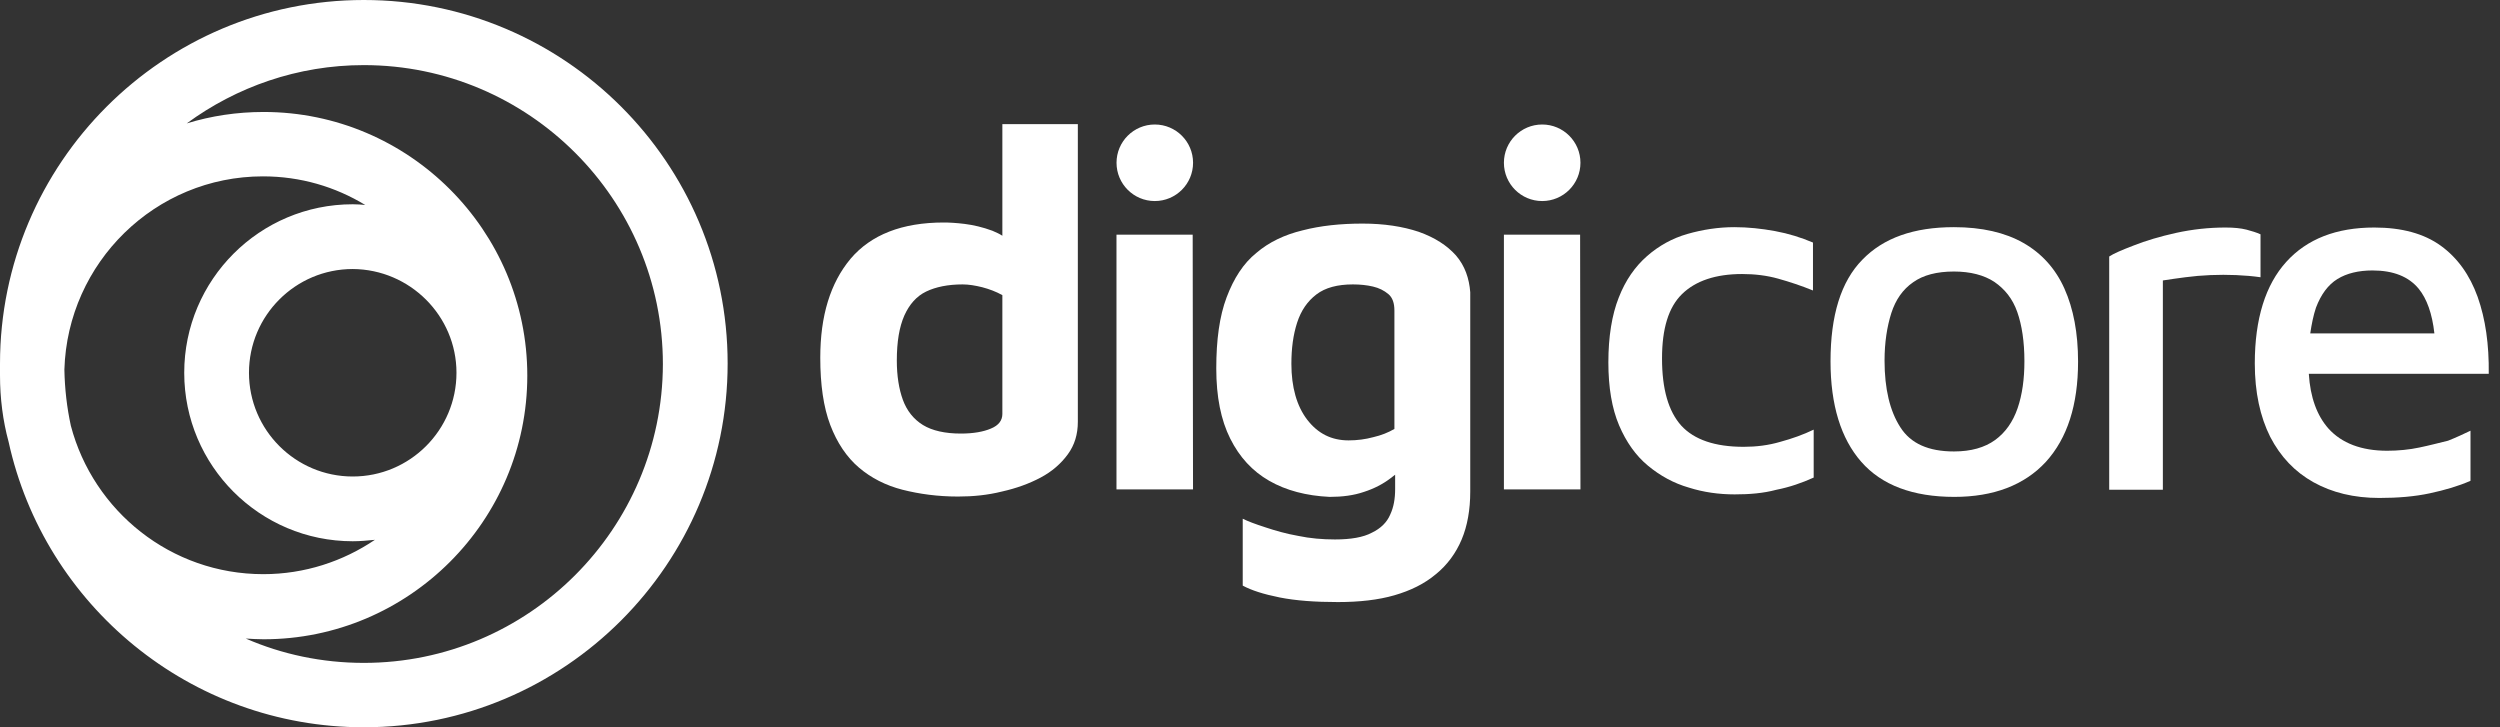 <svg width="110" height="32" viewBox="0 0 110 32" fill="none" xmlns="http://www.w3.org/2000/svg">
<rect x="0" y="0" width="110" height="32" fill="#333333" stroke="none"/>
<g id="Group">
<g id="Group_2">
<path id="Vector" d="M44.104 5.493V10.373C43.962 10.278 43.805 10.216 43.663 10.152C43.238 9.995 42.829 9.901 42.451 9.853C42.073 9.806 41.758 9.79 41.522 9.79C39.696 9.79 38.327 10.326 37.43 11.38C36.532 12.451 36.092 13.899 36.092 15.74C36.092 16.921 36.233 17.913 36.532 18.7C36.832 19.486 37.257 20.116 37.792 20.573C38.327 21.029 38.972 21.36 39.712 21.549C40.452 21.737 41.27 21.848 42.152 21.848C42.813 21.848 43.458 21.785 44.088 21.627C44.718 21.485 45.284 21.281 45.788 21.013C46.291 20.746 46.685 20.399 46.984 19.99C47.283 19.581 47.425 19.109 47.425 18.558V5.462H44.104V5.493ZM44.104 18.212C44.104 18.495 43.946 18.715 43.6 18.857C43.269 18.998 42.829 19.077 42.278 19.077C41.585 19.077 41.019 18.951 40.609 18.7C40.2 18.448 39.901 18.07 39.728 17.598C39.555 17.125 39.46 16.543 39.46 15.866C39.46 15.032 39.57 14.387 39.791 13.883C40.011 13.395 40.326 13.033 40.751 12.828C41.176 12.624 41.711 12.514 42.356 12.514C42.624 12.514 42.907 12.561 43.222 12.639C43.521 12.718 43.82 12.828 44.104 12.986V18.212Z" fill="white"/>
<path id="Vector_2" d="M49.125 21.533V10.326H52.478L52.493 21.533H49.125Z" fill="white"/>
<path id="Vector_3" d="M64.062 11.239C63.668 10.798 63.133 10.452 62.425 10.2C61.716 9.964 60.898 9.838 59.953 9.838C58.977 9.838 58.096 9.932 57.309 10.137C56.522 10.326 55.829 10.656 55.279 11.129C54.712 11.585 54.287 12.246 53.972 13.08C53.657 13.915 53.516 14.954 53.516 16.213C53.516 17.456 53.72 18.479 54.13 19.298C54.539 20.116 55.105 20.73 55.845 21.155C56.585 21.58 57.482 21.816 58.505 21.863C59.056 21.863 59.56 21.8 60.016 21.643C60.457 21.501 60.851 21.297 61.181 21.045C61.244 20.998 61.323 20.935 61.386 20.888V21.517C61.386 21.942 61.323 22.32 61.165 22.651C61.024 22.981 60.756 23.249 60.363 23.438C59.985 23.642 59.434 23.736 58.741 23.736C58.191 23.736 57.64 23.689 57.12 23.579C56.585 23.485 56.097 23.343 55.672 23.201C55.231 23.06 54.901 22.934 54.68 22.824V25.767C55.058 25.972 55.593 26.145 56.302 26.287C57.01 26.428 57.86 26.491 58.867 26.491C59.812 26.491 60.646 26.397 61.354 26.192C62.063 25.987 62.676 25.688 63.18 25.263C63.684 24.854 64.062 24.335 64.314 23.736C64.565 23.138 64.691 22.43 64.691 21.627V12.86C64.644 12.246 64.455 11.695 64.062 11.239ZM60.426 19.235C60.079 19.329 59.717 19.377 59.34 19.377C58.584 19.377 57.986 19.077 57.514 18.463C57.057 17.865 56.821 17.031 56.821 16.008C56.821 15.331 56.9 14.733 57.073 14.198C57.246 13.663 57.529 13.254 57.923 12.954C58.316 12.655 58.852 12.514 59.528 12.514C59.843 12.514 60.142 12.545 60.41 12.608C60.678 12.671 60.898 12.781 61.087 12.939C61.276 13.096 61.354 13.348 61.354 13.663V18.873C61.087 19.03 60.772 19.156 60.426 19.235Z" fill="white"/>
<path id="Vector_4" d="M66.172 21.533V10.326H69.525L69.54 21.533H66.172Z" fill="white"/>
<path id="Vector_5" d="M76.324 21.753C75.631 21.753 74.954 21.659 74.309 21.454C73.648 21.265 73.05 20.935 72.515 20.494C71.98 20.053 71.555 19.455 71.24 18.715C70.925 17.975 70.768 17.047 70.768 15.945C70.768 14.812 70.925 13.851 71.224 13.096C71.523 12.325 71.948 11.726 72.468 11.27C72.987 10.814 73.585 10.483 74.246 10.294C74.907 10.105 75.6 9.995 76.308 9.995C76.906 9.995 77.504 10.058 78.103 10.168C78.701 10.278 79.252 10.452 79.771 10.672V12.781C79.267 12.576 78.748 12.403 78.244 12.262C77.74 12.12 77.205 12.057 76.654 12.057C75.49 12.057 74.608 12.356 74.01 12.938C73.412 13.521 73.129 14.465 73.129 15.772C73.129 17.125 73.412 18.101 73.979 18.731C74.545 19.345 75.458 19.66 76.717 19.66C77.268 19.66 77.803 19.597 78.339 19.439C78.858 19.298 79.346 19.124 79.802 18.904V21.013C79.283 21.249 78.732 21.438 78.165 21.549C77.583 21.706 76.969 21.753 76.324 21.753Z" fill="white"/>
<path id="Vector_6" d="M85.989 21.863C84.163 21.863 82.794 21.344 81.897 20.321C80.999 19.298 80.543 17.818 80.543 15.898C80.543 13.883 80.999 12.388 81.944 11.427C82.873 10.467 84.21 9.995 85.973 9.995C87.201 9.995 88.224 10.231 89.027 10.688C89.83 11.144 90.444 11.821 90.837 12.703C91.231 13.584 91.435 14.654 91.435 15.913C91.435 17.818 90.963 19.282 90.019 20.321C89.074 21.344 87.721 21.863 85.989 21.863ZM85.973 19.864C86.729 19.864 87.327 19.691 87.784 19.361C88.24 19.03 88.57 18.558 88.775 17.96C88.98 17.362 89.074 16.669 89.074 15.898C89.074 15.032 88.964 14.308 88.759 13.726C88.555 13.143 88.209 12.718 87.752 12.403C87.296 12.104 86.697 11.947 85.973 11.947C85.218 11.947 84.62 12.104 84.179 12.419C83.722 12.734 83.408 13.19 83.219 13.773C83.03 14.371 82.92 15.063 82.92 15.866C82.92 17.11 83.156 18.086 83.612 18.794C84.069 19.518 84.856 19.864 85.973 19.864Z" fill="white"/>
<path id="Vector_7" d="M92.805 21.533V11.286C92.994 11.16 93.356 11.002 93.891 10.798C94.41 10.593 95.04 10.404 95.748 10.247C96.472 10.089 97.196 10.011 97.92 10.011C98.298 10.011 98.597 10.042 98.849 10.105C99.085 10.168 99.29 10.231 99.463 10.31V12.199C99.132 12.151 98.77 12.12 98.392 12.104C98.015 12.088 97.637 12.088 97.259 12.104C96.881 12.12 96.519 12.151 96.157 12.199C95.795 12.246 95.465 12.293 95.166 12.34V21.548H92.805V21.533Z" fill="white"/>
<path id="Vector_8" d="M106.451 19.691C106.011 19.785 105.523 19.833 105.035 19.833C103.902 19.833 103.036 19.502 102.453 18.857C101.95 18.29 101.651 17.487 101.588 16.448H109.505C109.521 15.158 109.363 14.04 109.017 13.064C108.671 12.104 108.136 11.349 107.396 10.813C106.656 10.278 105.68 10.011 104.468 10.011C102.8 10.011 101.509 10.514 100.596 11.522C99.683 12.529 99.211 14.024 99.211 15.992C99.211 17.267 99.447 18.337 99.888 19.219C100.344 20.1 100.974 20.761 101.792 21.218C102.611 21.674 103.571 21.91 104.689 21.91C105.507 21.91 106.247 21.848 106.908 21.706C107.569 21.564 108.167 21.391 108.702 21.155V18.951C108.403 19.093 108.073 19.25 107.711 19.392C107.317 19.486 106.908 19.597 106.451 19.691ZM101.903 13.537C102.123 12.954 102.438 12.529 102.847 12.277C103.256 12.025 103.776 11.9 104.389 11.9C105.302 11.9 105.979 12.167 106.42 12.702C106.782 13.143 107.018 13.804 107.113 14.67H101.651C101.714 14.245 101.792 13.867 101.903 13.537Z" fill="white"/>
</g>
<g id="Group_3">
<g id="Group_4">
<g id="Group_5">
<g id="Group_6">
<g id="Group_7">
<path id="Vector_9" d="M16.008 0C7.178 0 0 7.178 0 16.008C0 16.087 0 16.181 0 16.26C0 16.338 0 16.433 0 16.512C0 17.519 0.126 18.511 0.378 19.439C1.952 26.617 8.358 32 16.008 32C24.838 32 32.016 24.823 32.016 15.992C32.016 7.162 24.838 0 16.008 0ZM20.085 16.401C20.085 18.92 18.038 20.966 15.52 20.966C13.002 20.966 10.955 18.92 10.955 16.401C10.955 13.883 13.002 11.837 15.52 11.837C18.038 11.852 20.085 13.899 20.085 16.401ZM15.52 8.988C11.428 8.988 8.106 12.309 8.106 16.401C8.106 20.494 11.428 23.815 15.52 23.815C15.851 23.815 16.181 23.784 16.496 23.752C15.095 24.697 13.411 25.263 11.585 25.263C7.524 25.263 4.108 22.493 3.117 18.731C2.943 17.928 2.849 17.11 2.833 16.26C2.975 11.553 6.831 7.76 11.569 7.76C13.222 7.76 14.749 8.216 16.071 9.019C15.913 9.003 15.725 8.988 15.52 8.988ZM16.008 29.167C14.166 29.167 12.403 28.789 10.814 28.096C11.081 28.112 11.333 28.128 11.601 28.128C17.991 28.128 23.201 22.918 23.201 16.527C23.201 10.137 17.991 4.927 11.601 4.927C10.42 4.927 9.287 5.1 8.216 5.43C10.404 3.825 13.096 2.865 16.008 2.865C23.264 2.865 29.167 8.767 29.167 16.024C29.151 23.264 23.264 29.167 16.008 29.167Z" fill="white"/>
</g>
</g>
</g>
</g>
</g>
<path id="Vector_10" d="M67.856 8.846C68.786 8.846 69.54 8.092 69.54 7.162C69.54 6.232 68.786 5.478 67.856 5.478C66.926 5.478 66.172 6.232 66.172 7.162C66.172 8.092 66.926 8.846 67.856 8.846Z" fill="white"/>
<path id="Vector_11" d="M50.811 8.846C51.741 8.846 52.495 8.092 52.495 7.162C52.495 6.232 51.741 5.478 50.811 5.478C49.881 5.478 49.127 6.232 49.127 7.162C49.127 8.092 49.881 8.846 50.811 8.846Z" fill="white"/>
</g>
</svg>
